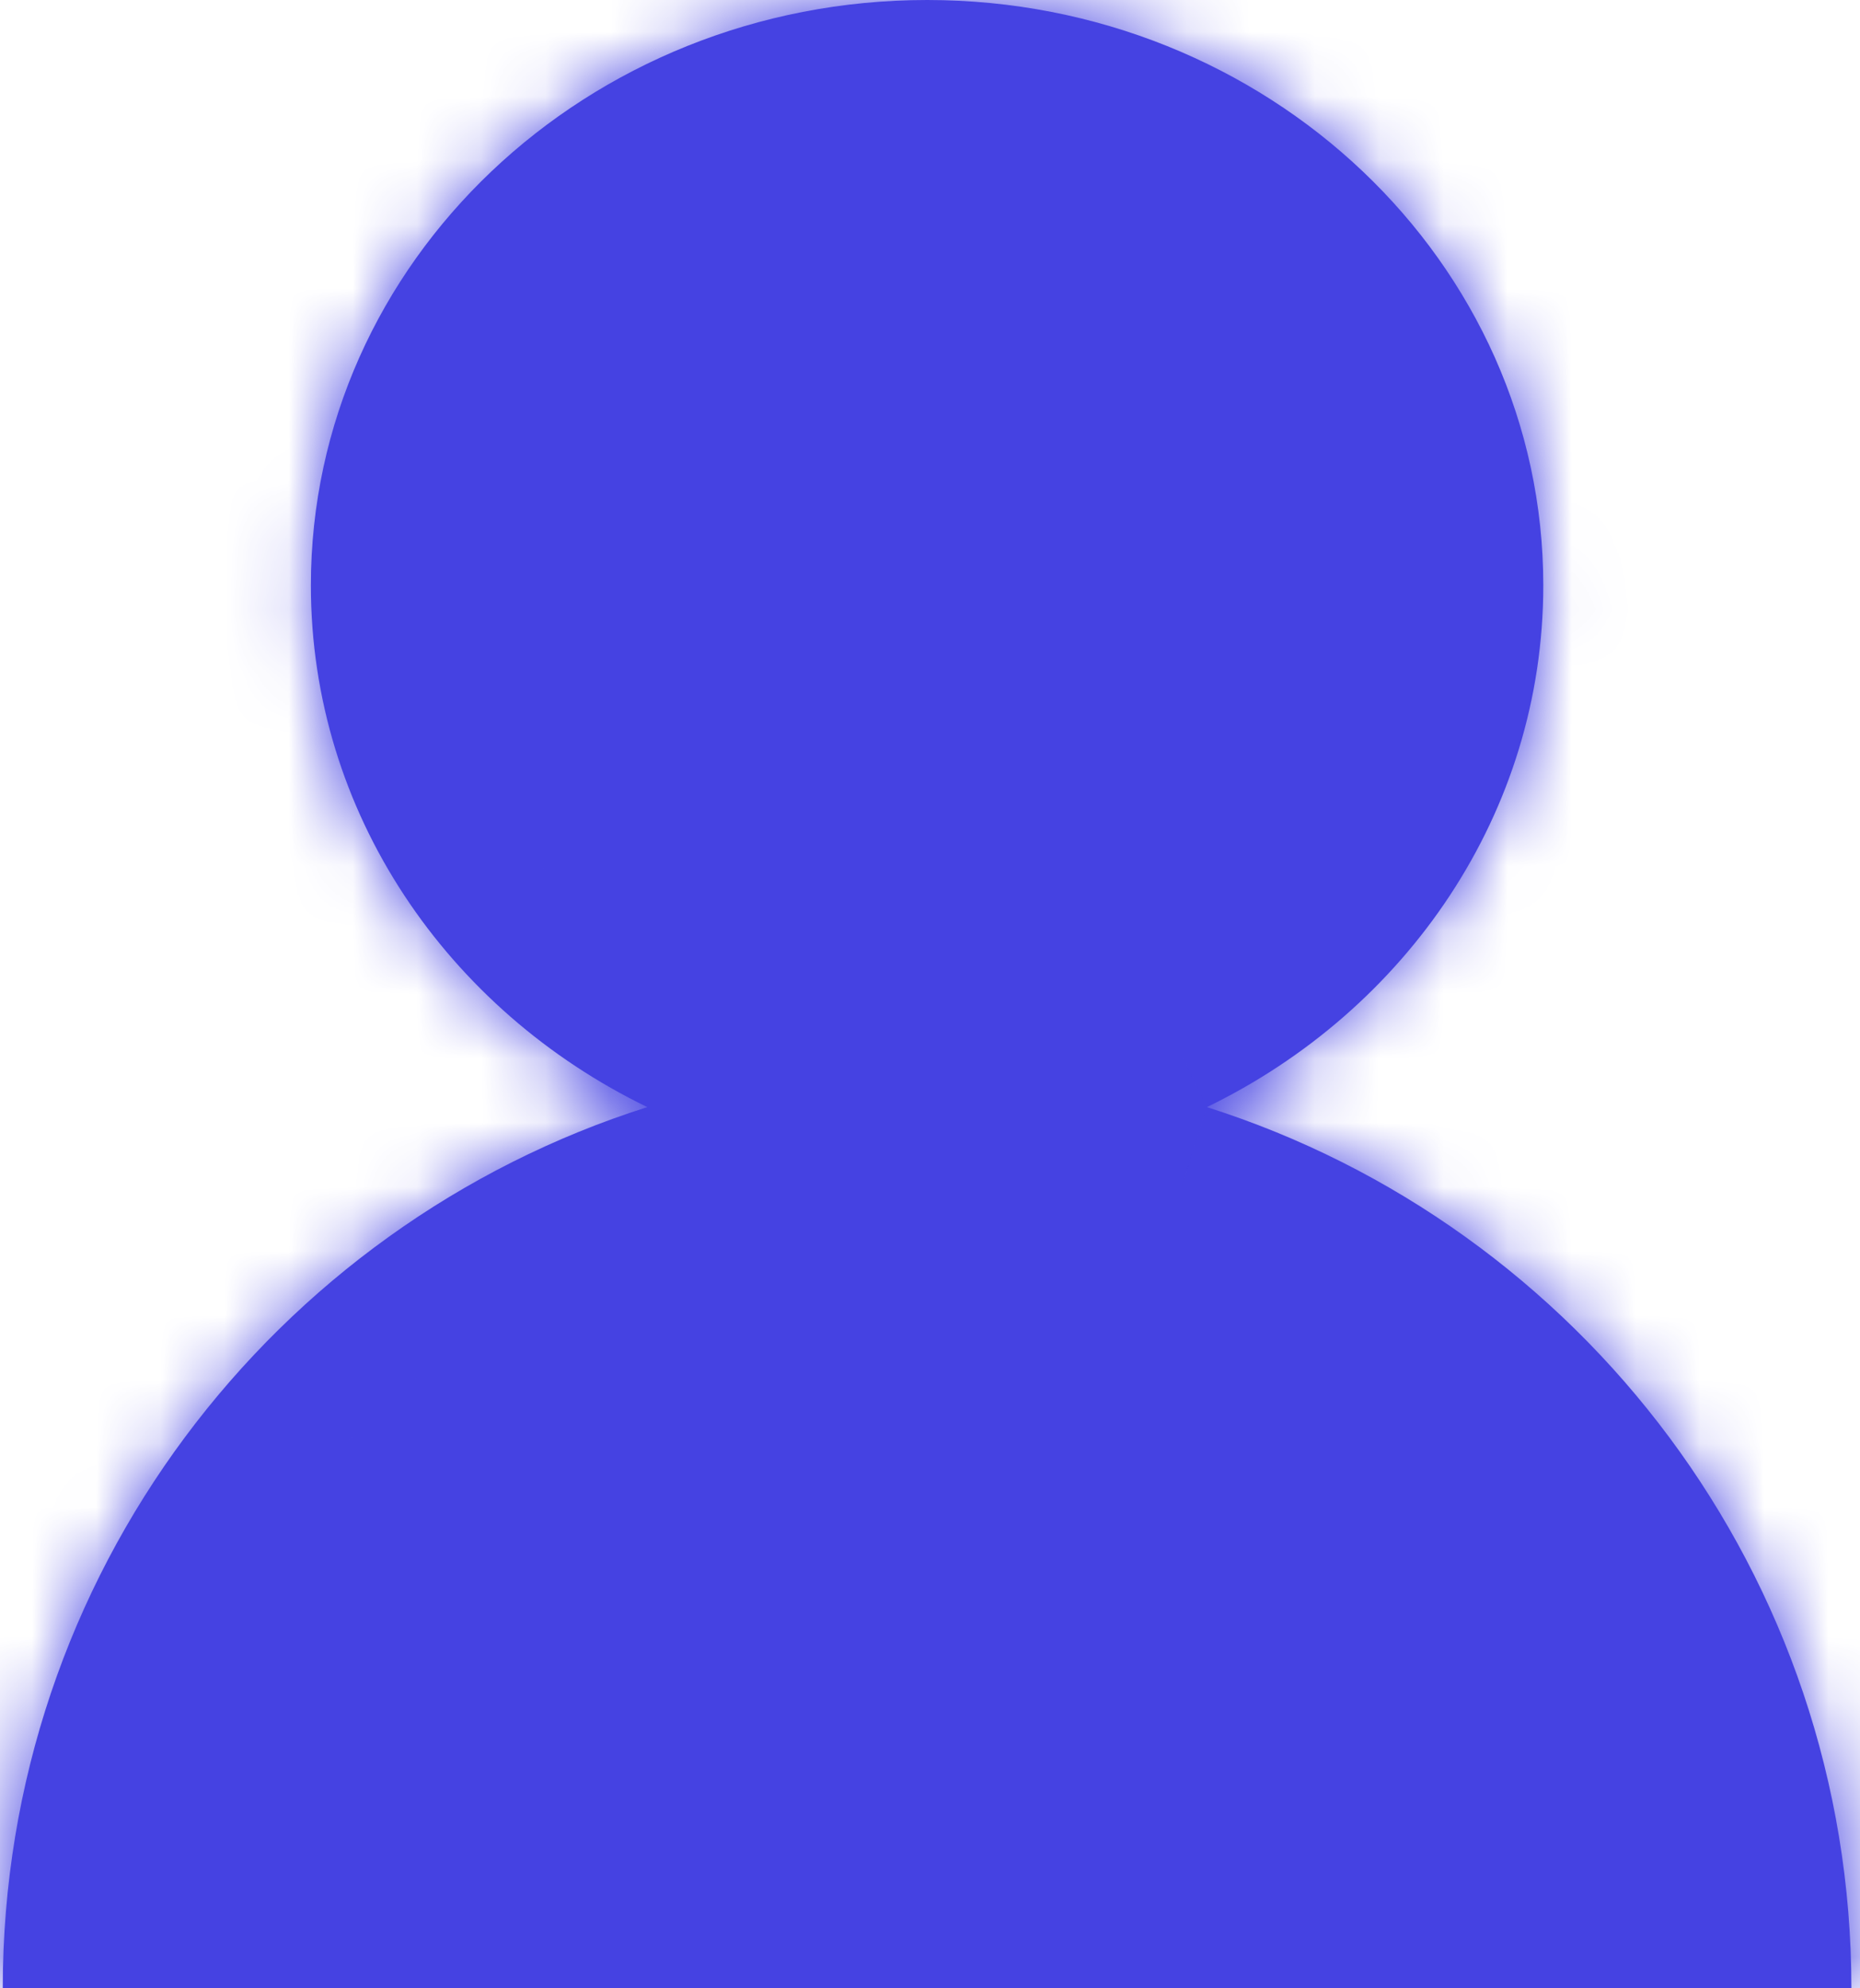 <svg width="29" height="31" viewBox="0 0 29 31" fill="none" xmlns="http://www.w3.org/2000/svg">
    <mask id="path-1-inside-1" fill="white">
        <path fill-rule="evenodd" clip-rule="evenodd" d="M18.817 17.261C21.931 15.751 24.062 12.675 24.062 9.127C24.062 4.086 19.761 0 14.455 0C9.149 0 4.847 4.086 4.847 9.127C4.847 12.675 6.979 15.751 10.092 17.261C4.265 19.109 0.043 24.562 0.043 31H28.866C28.866 24.562 24.644 19.11 18.817 17.261Z"/>
    </mask>
    <path fill-rule="evenodd" clip-rule="evenodd" d="M18.817 17.261C21.931 15.751 24.062 12.675 24.062 9.127C24.062 4.086 19.761 0 14.455 0C9.149 0 4.847 4.086 4.847 9.127C4.847 12.675 6.979 15.751 10.092 17.261C4.265 19.109 0.043 24.562 0.043 31H28.866C28.866 24.562 24.644 19.11 18.817 17.261Z" fill="#4542E2"/>
    <path d="M18.817 17.261L17.945 15.461L13.432 17.651L18.213 19.167L18.817 17.261ZM10.092 17.261L10.697 19.167L15.478 17.651L10.965 15.461L10.092 17.261ZM0.043 31H-1.957V33H0.043V31ZM28.866 31V33H30.866V31H28.866ZM22.062 9.127C22.062 11.84 20.433 14.255 17.945 15.461L19.69 19.061C23.428 17.247 26.062 13.511 26.062 9.127H22.062ZM14.455 2C18.754 2 22.062 5.286 22.062 9.127H26.062C26.062 2.886 20.767 -2 14.455 -2V2ZM6.847 9.127C6.847 5.286 10.155 2 14.455 2V-2C8.142 -2 2.847 2.886 2.847 9.127H6.847ZM10.965 15.461C8.477 14.255 6.847 11.84 6.847 9.127H2.847C2.847 13.511 5.481 17.247 9.219 19.061L10.965 15.461ZM9.487 15.355C2.854 17.459 -1.957 23.665 -1.957 31H2.043C2.043 25.458 5.677 20.76 10.697 19.167L9.487 15.355ZM0.043 33H28.866V29H0.043V33ZM30.866 31C30.866 23.665 26.055 17.459 19.422 15.355L18.213 19.167C23.232 20.76 26.866 25.458 26.866 31H30.866Z" fill="#4542E2" mask="url(#path-1-inside-1)"/>
</svg>
